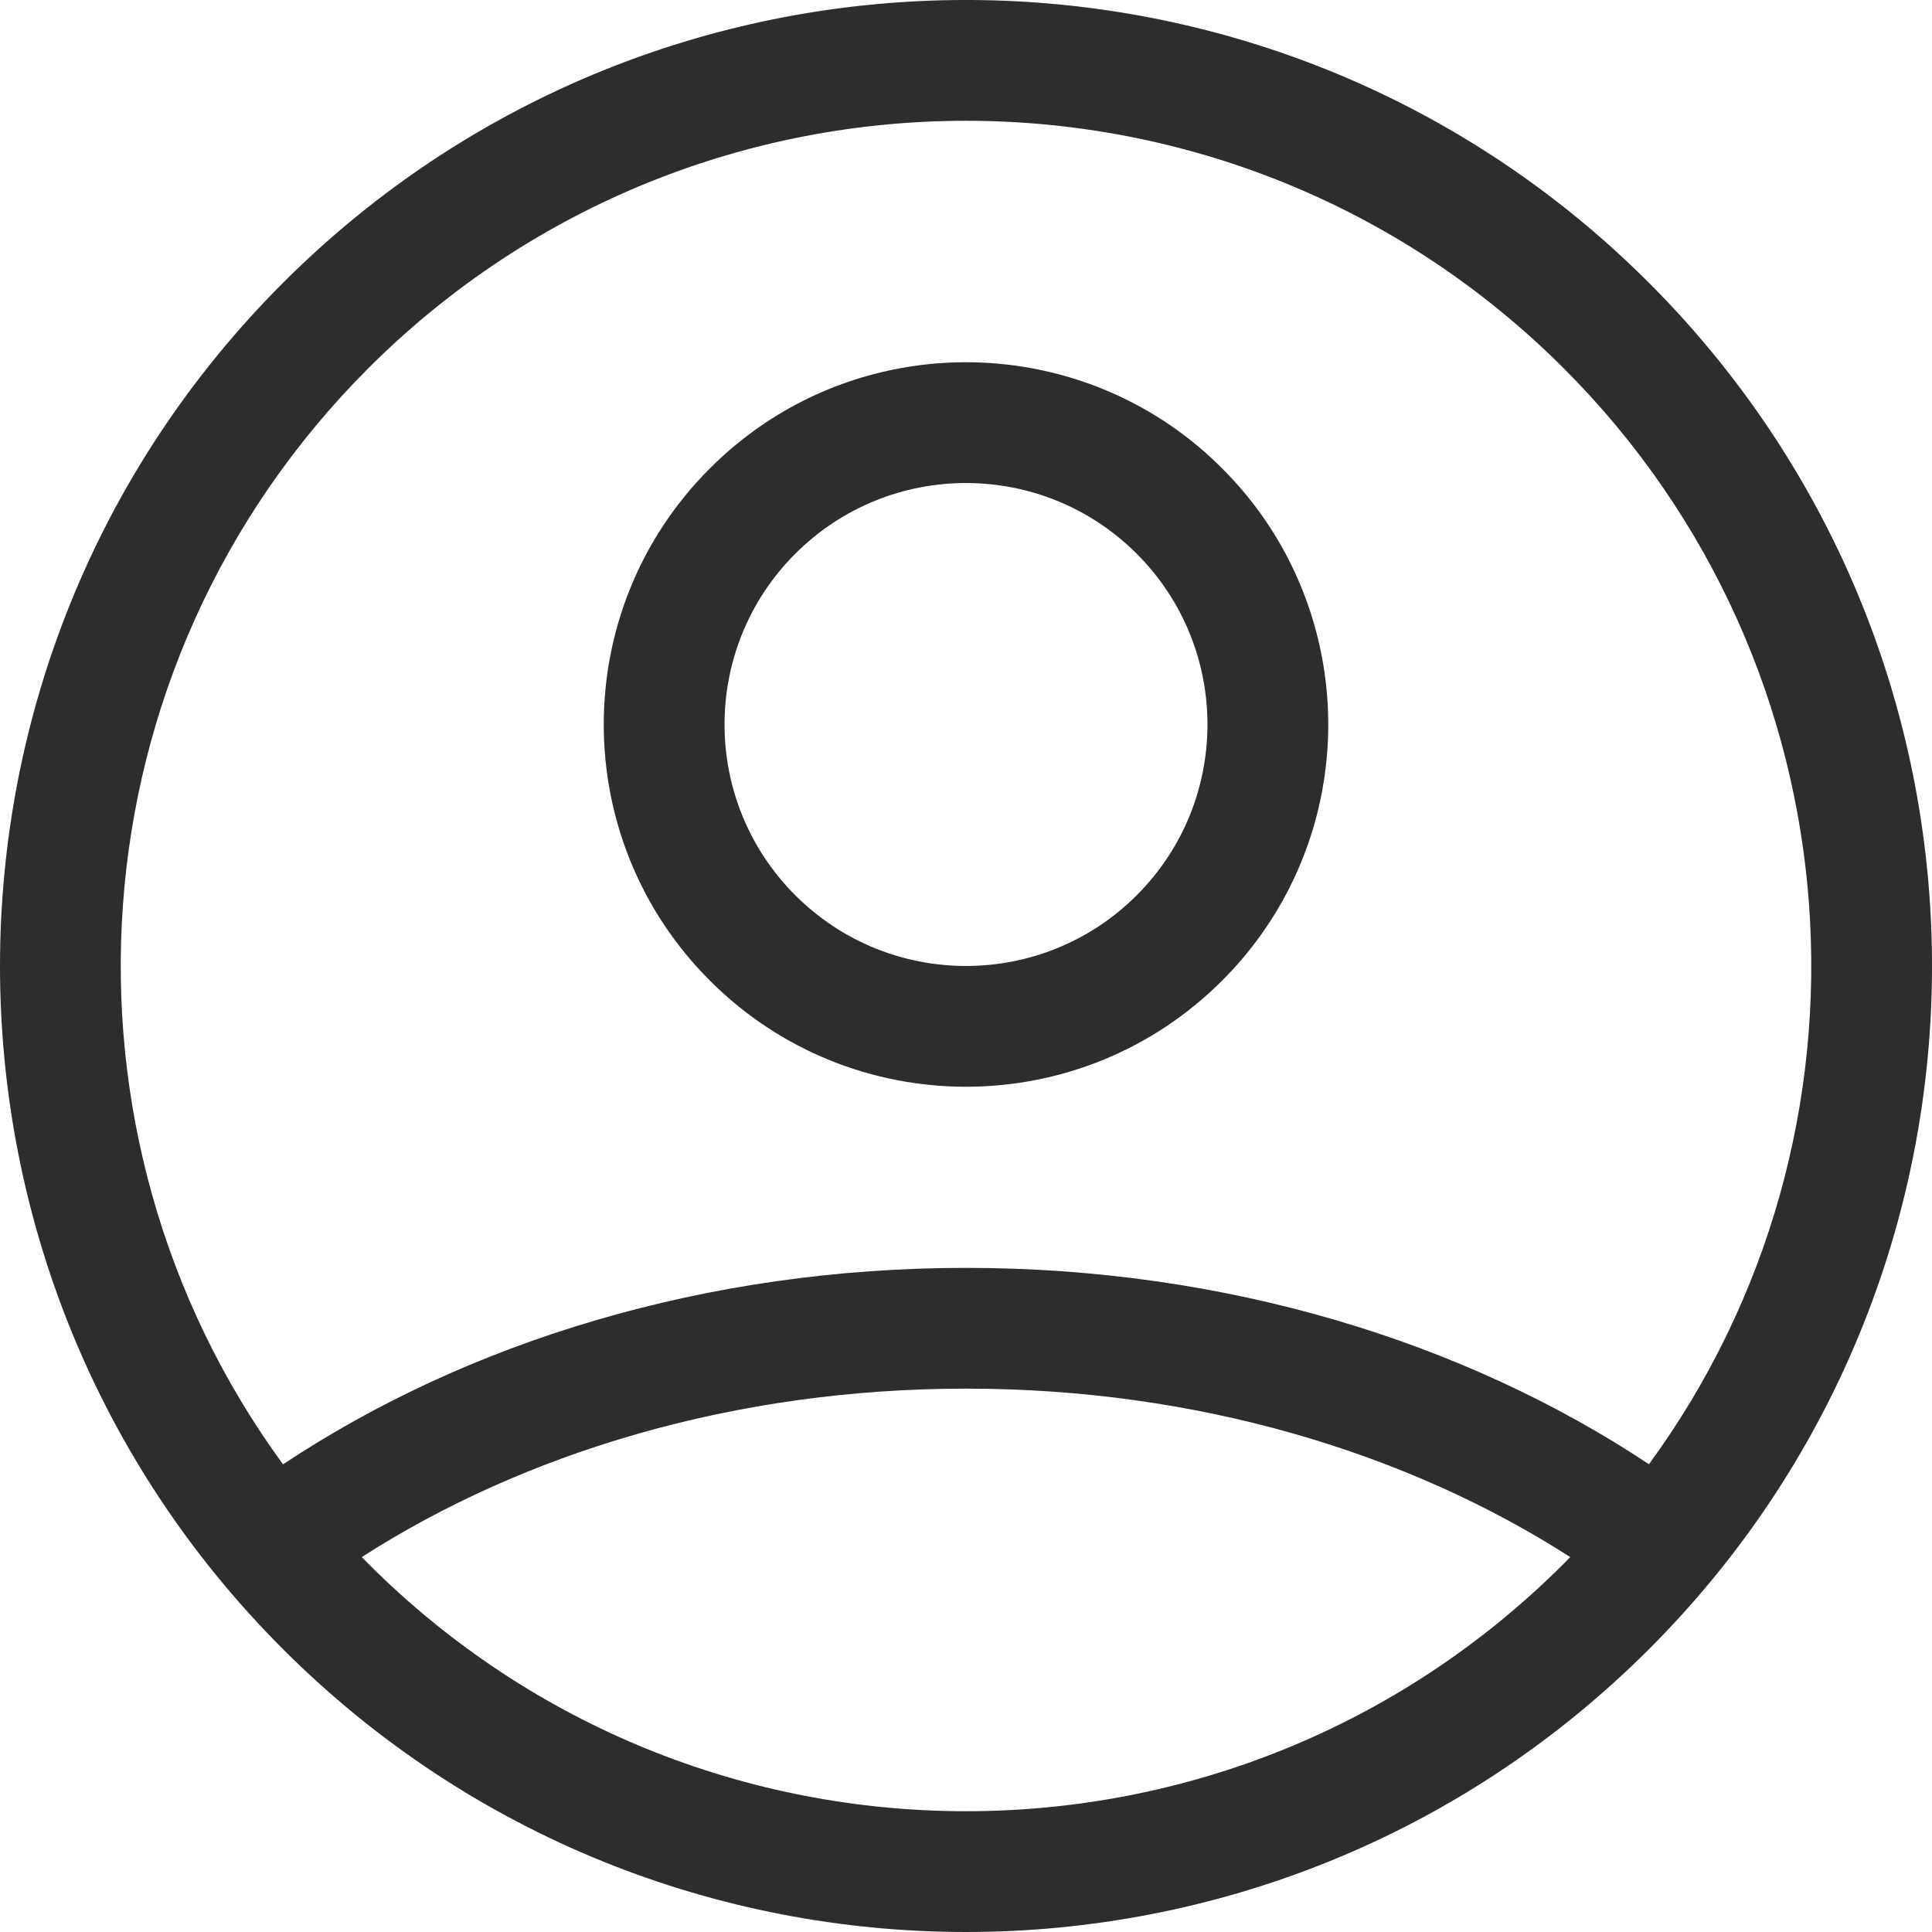 <svg width="16" height="16" viewBox="0 0 16 16" fill="none" xmlns="http://www.w3.org/2000/svg">
<path fill-rule="evenodd" clip-rule="evenodd" d="M9.307 3.299C8.189 2.758 6.806 2.951 5.879 3.879C4.707 5.05 4.707 6.95 5.879 8.121C7.05 9.293 8.95 9.293 10.121 8.121C11.049 7.194 11.242 5.811 10.701 4.693C10.559 4.399 10.366 4.123 10.121 3.879C9.877 3.634 9.601 3.441 9.307 3.299ZM9.414 7.414C10.195 6.633 10.195 5.367 9.414 4.586C8.633 3.805 7.367 3.805 6.586 4.586C5.805 5.367 5.805 6.633 6.586 7.414C7.367 8.195 8.633 8.195 9.414 7.414Z" fill="#2C2D2E"/>
<path fill-rule="evenodd" clip-rule="evenodd" d="M12.908 1.681C9.769 -0.763 5.228 -0.542 2.343 2.343C-0.781 5.467 -0.781 10.533 2.343 13.657C5.467 16.781 10.533 16.781 13.657 13.657C16.542 10.772 16.763 6.231 14.319 3.093C14.117 2.833 13.896 2.582 13.657 2.343C13.418 2.104 13.168 1.883 12.908 1.681ZM13.004 12.895C12.986 12.913 12.968 12.931 12.95 12.95C10.216 15.683 5.784 15.683 3.05 12.95C3.032 12.932 3.014 12.913 2.996 12.895C4.342 12.031 6.083 11.5 8 11.5C9.917 11.5 11.658 12.031 13.004 12.895ZM13.656 12.126C15.659 9.388 15.423 5.524 12.95 3.05C10.216 0.317 5.784 0.317 3.05 3.05C0.577 5.524 0.341 9.388 2.344 12.127C3.878 11.108 5.853 10.5 8 10.5C10.147 10.5 12.122 11.108 13.656 12.126Z" fill="#2C2D2E"/>
</svg>
